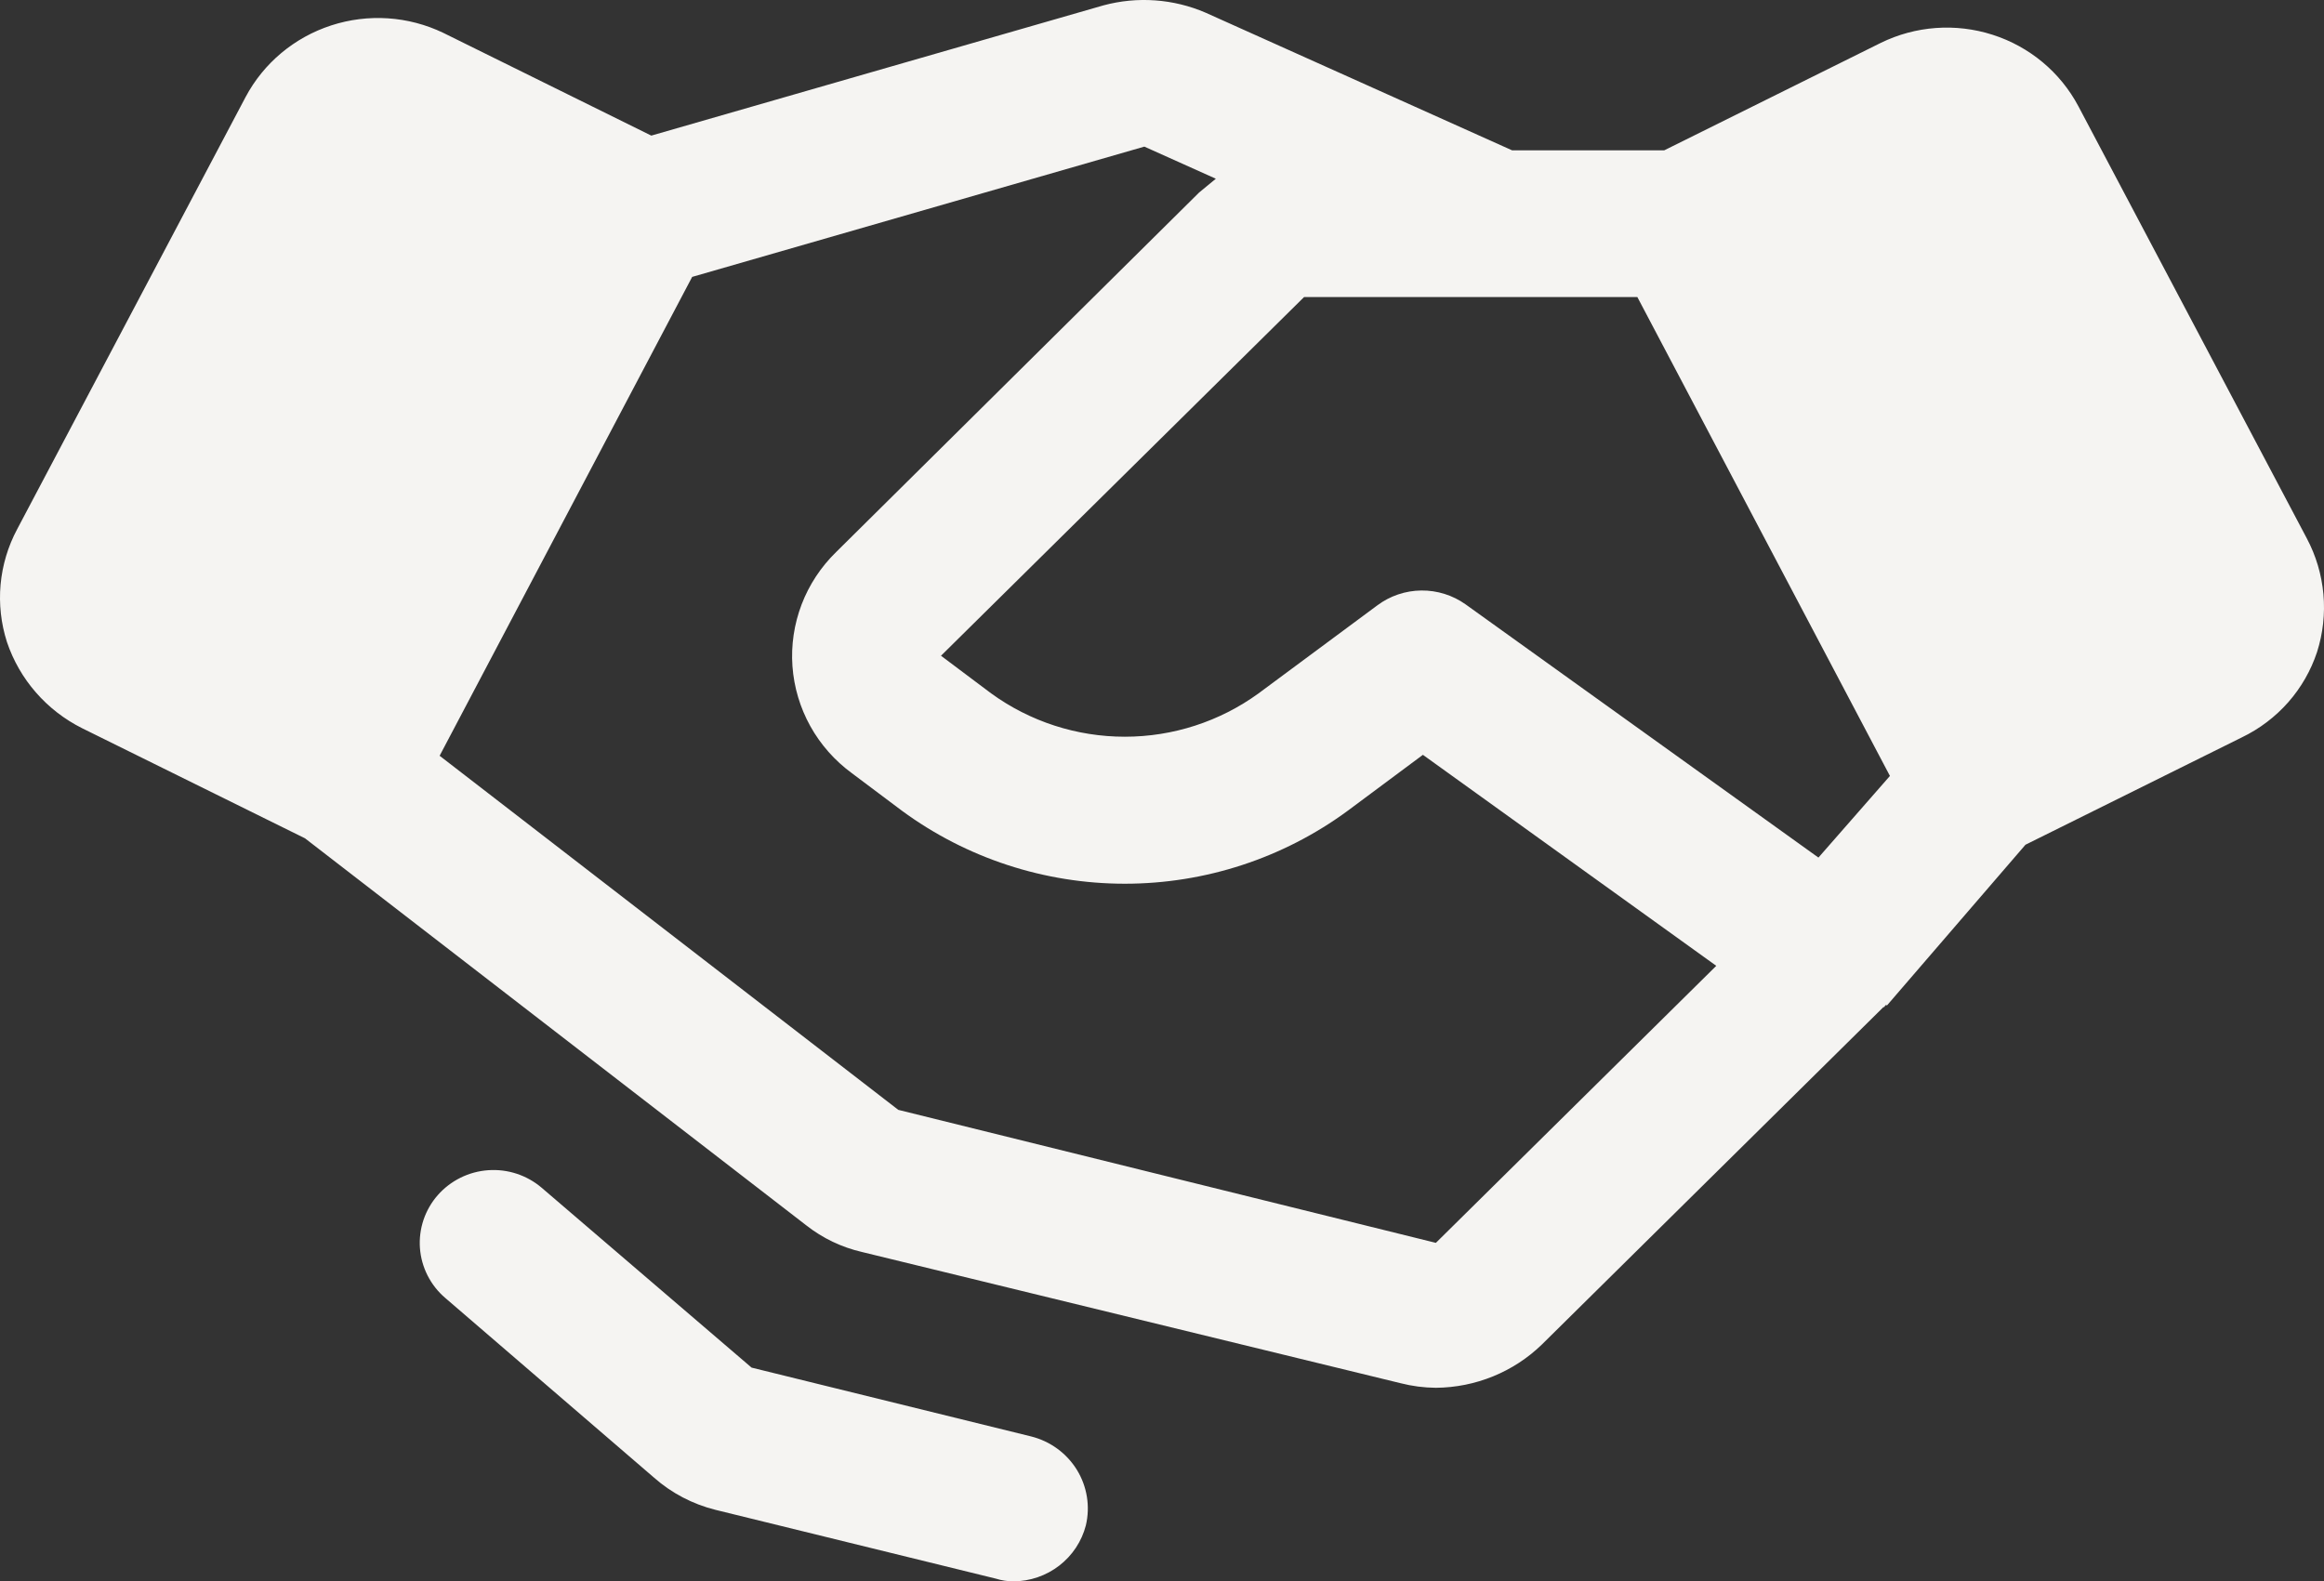 <svg width="72" height="49" viewBox="0 0 72 49" fill="none" xmlns="http://www.w3.org/2000/svg">
<rect x="0" y="0" width="72" height="49" fill="#333333" stroke="none"/>
<path d="M33.641 47.266C33.513 47.76 33.224 48.197 32.818 48.511C32.412 48.825 31.912 48.997 31.397 49C31.211 48.999 31.027 48.971 30.85 48.915L22.163 46.783C21.459 46.607 20.807 46.266 20.265 45.788L13.793 40.217C13.566 40.023 13.38 39.786 13.246 39.521C13.112 39.256 13.032 38.968 13.01 38.672C12.989 38.376 13.027 38.08 13.121 37.798C13.216 37.517 13.366 37.257 13.562 37.033C13.759 36.809 13.998 36.626 14.266 36.493C14.534 36.36 14.826 36.281 15.126 36.26C15.425 36.239 15.725 36.276 16.01 36.37C16.294 36.464 16.558 36.612 16.784 36.806L23.285 42.377L31.944 44.509C32.536 44.657 33.045 45.029 33.363 45.544C33.68 46.06 33.78 46.678 33.641 47.266ZM71.784 20.206C71.594 20.778 71.291 21.307 70.891 21.761C70.49 22.215 70.002 22.585 69.454 22.849L62.751 26.175L58.465 31.149H58.408C58.408 31.178 58.379 31.178 58.379 31.206H58.35L47.764 41.666C46.887 42.514 45.712 42.992 44.485 43.002C44.116 42.999 43.749 42.951 43.392 42.86L26.708 38.795C26.078 38.65 25.489 38.369 24.982 37.971L9.449 25.976L2.545 22.565C1.442 22.013 0.605 21.052 0.215 19.893C0.031 19.319 -0.036 18.714 0.018 18.113C0.073 17.513 0.247 16.93 0.532 16.397L7.608 3.008C8.167 1.955 9.12 1.158 10.263 0.787C11.407 0.415 12.652 0.498 13.735 1.019L20.178 4.202L34.187 0.166C35.237 -0.117 36.354 -0.037 37.351 0.393L46.844 4.657H51.562L58.264 1.331C59.342 0.801 60.587 0.71 61.732 1.077C62.878 1.443 63.832 2.239 64.391 3.293L71.467 16.681C71.753 17.219 71.927 17.807 71.982 18.412C72.036 19.017 71.969 19.627 71.784 20.206ZM53.172 29.927L44.083 23.389L41.752 25.123C39.757 26.59 37.336 27.383 34.849 27.383C32.361 27.383 29.941 26.59 27.945 25.123L26.392 23.958C25.861 23.569 25.422 23.072 25.104 22.5C24.787 21.928 24.598 21.295 24.551 20.644C24.505 19.993 24.602 19.34 24.835 18.729C25.068 18.119 25.433 17.565 25.903 17.107L37.15 5.965L37.668 5.538L35.453 4.543L21.444 8.58L13.62 23.418L27.83 34.39L44.485 38.511L53.172 29.927ZM58.552 24.043L50.727 9.205H40.401L29.153 20.319L30.707 21.485C31.907 22.357 33.358 22.828 34.849 22.828C36.339 22.828 37.791 22.357 38.991 21.485L42.673 18.756C43.066 18.463 43.543 18.302 44.035 18.297C44.526 18.292 45.007 18.443 45.406 18.727L56.337 26.573L58.552 24.043Z" fill="#F5F4F2"/>
</svg>
